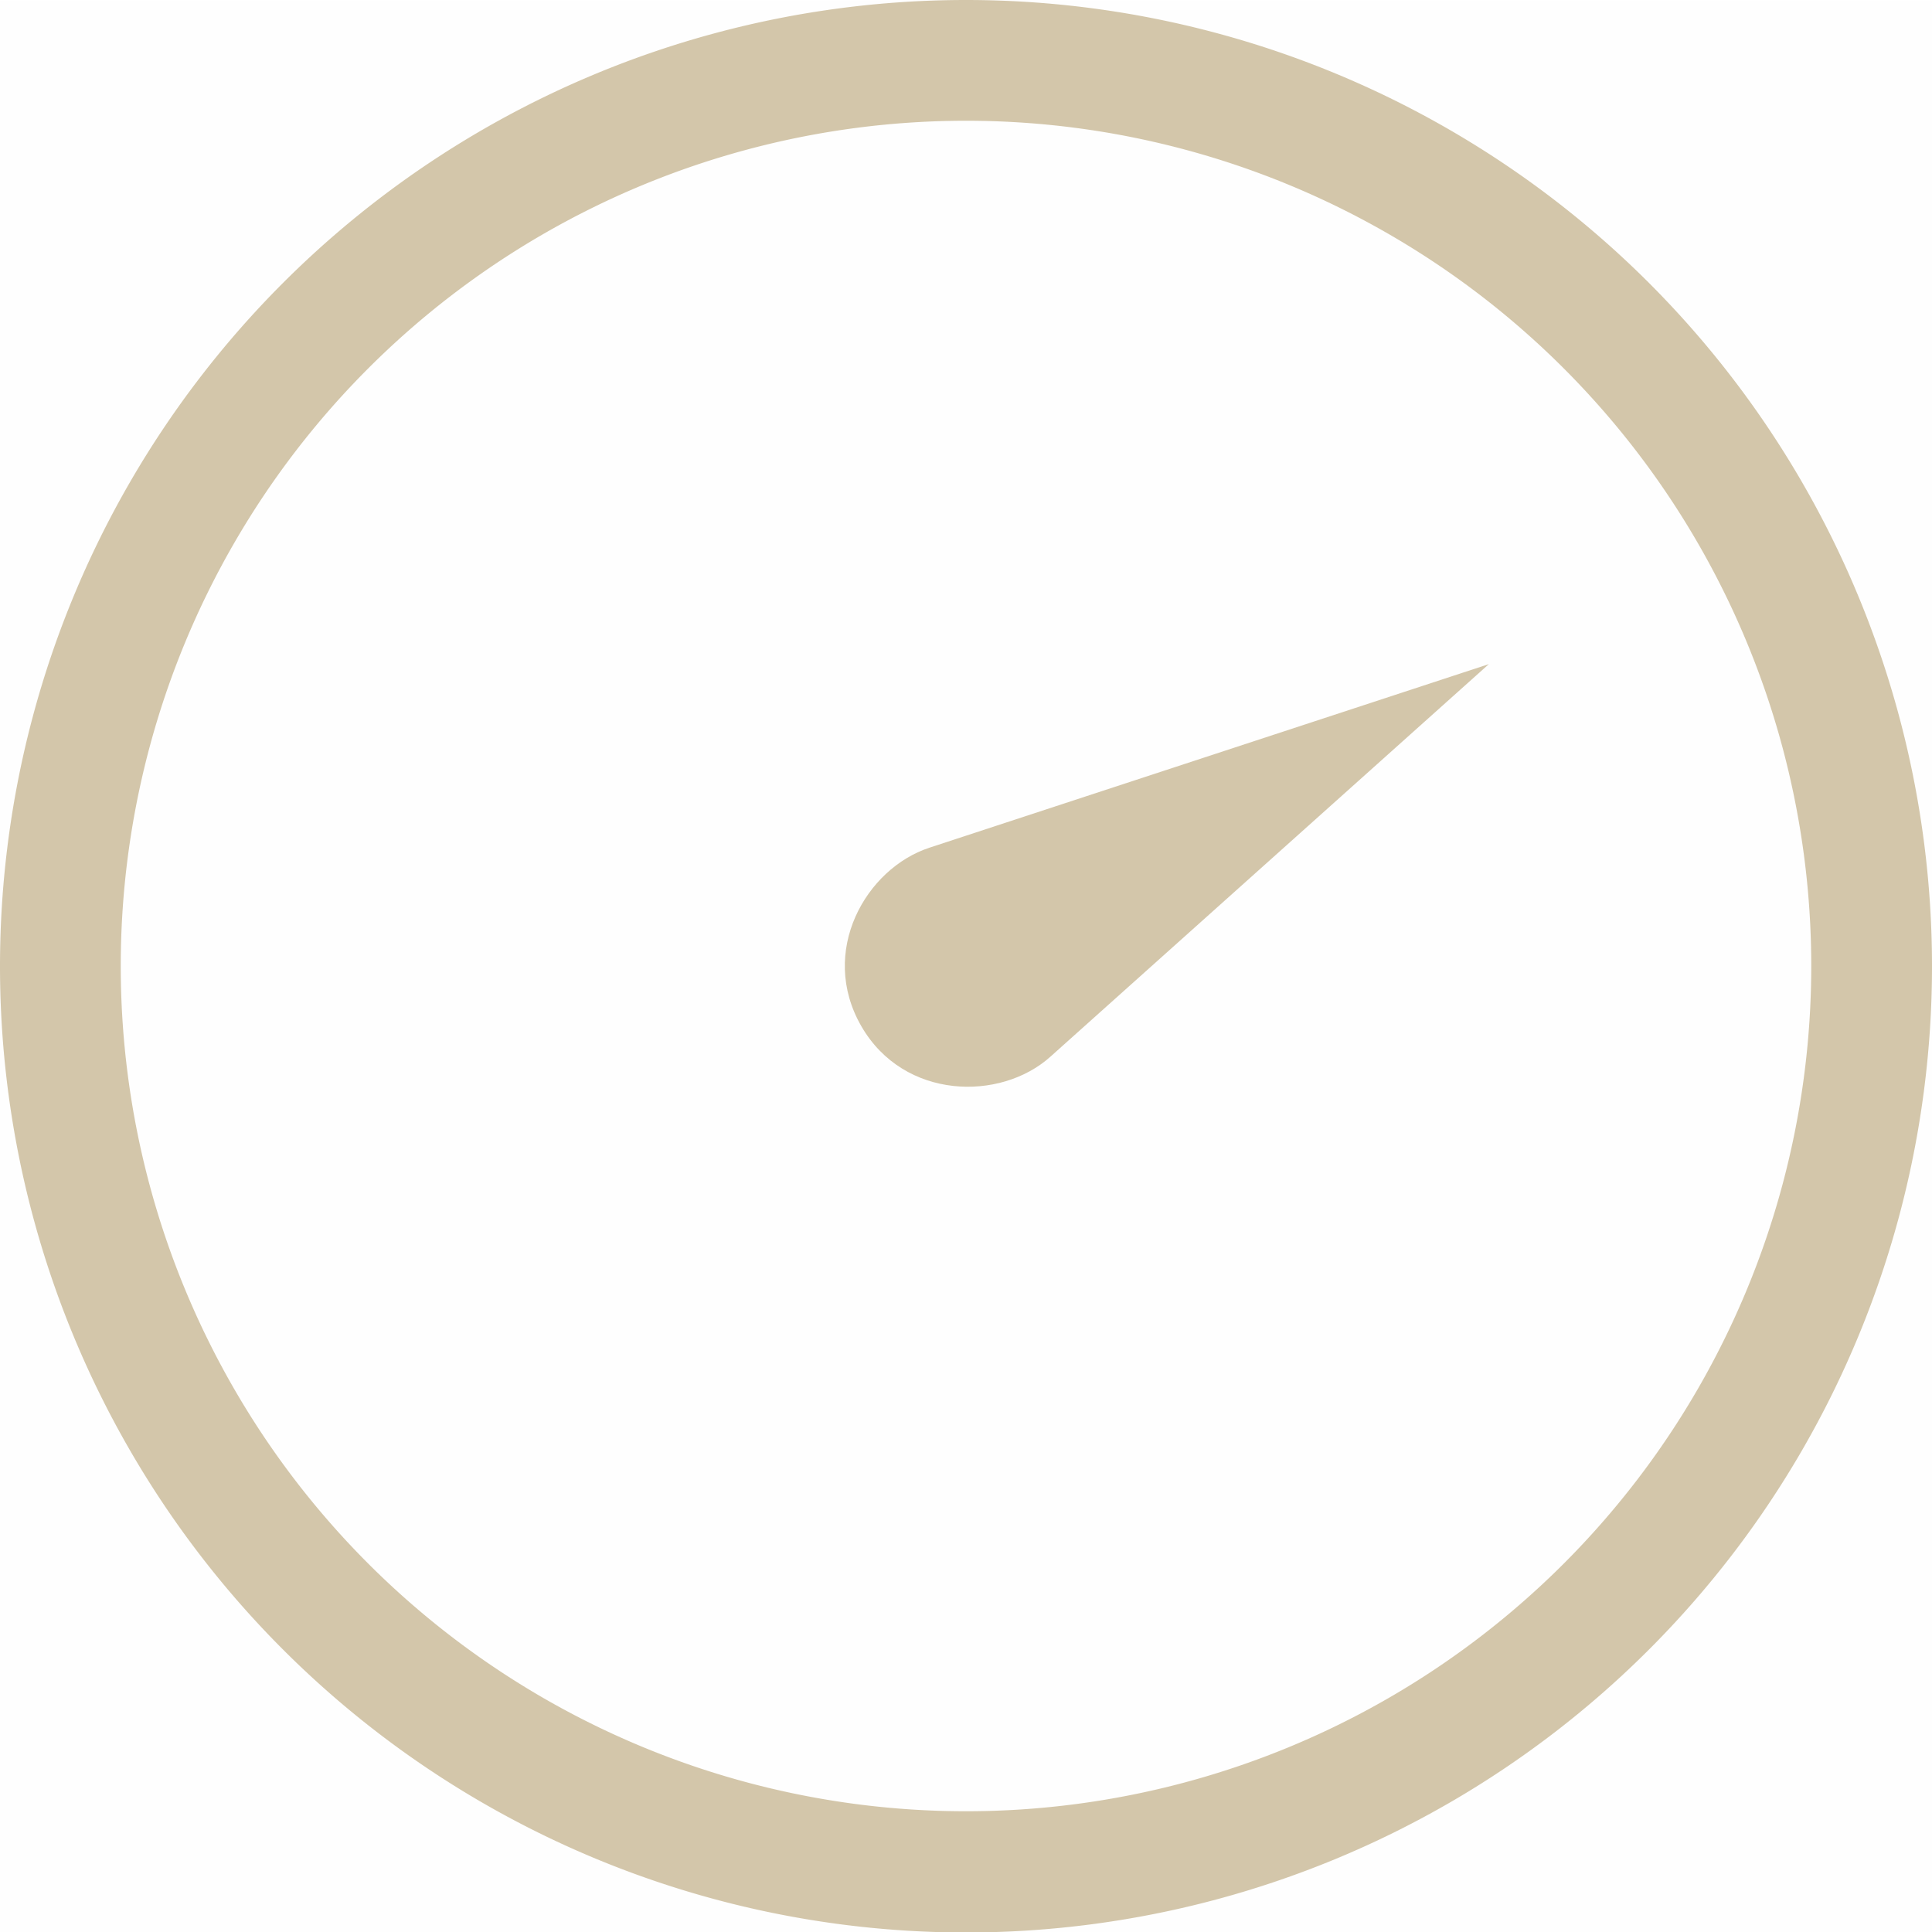 <svg version="1.1" viewBox="0 0 16 16" xmlns="http://www.w3.org/2000/svg">
 <path d="M0 .003h16v16H0z" color="#bebebe" fill="gray" fill-opacity=".01"/>
 <path d="m8 0a8 8.002 0 0 0-8 8.002 8 8.002 0 0 0 8 8.002 8 8.002 0 0 0 8-8.002 8 8.002 0 0 0-8-8.002zm0 1a7 7 0 0 1 7 7 7 7 0 0 1-7 7 7 7 0 0 1-7-7 7 7 0 0 1 7-7z" fill="#D3C6AA" fill-rule="evenodd"/>
 <path d="m12.33 5.5-3.632 3.252c-0.413 0.37-1.212 0.357-1.564-0.252-0.358-0.619 0.037-1.308 0.564-1.48z" fill="#D3C6AA" fill-rule="evenodd"/>
</svg>
